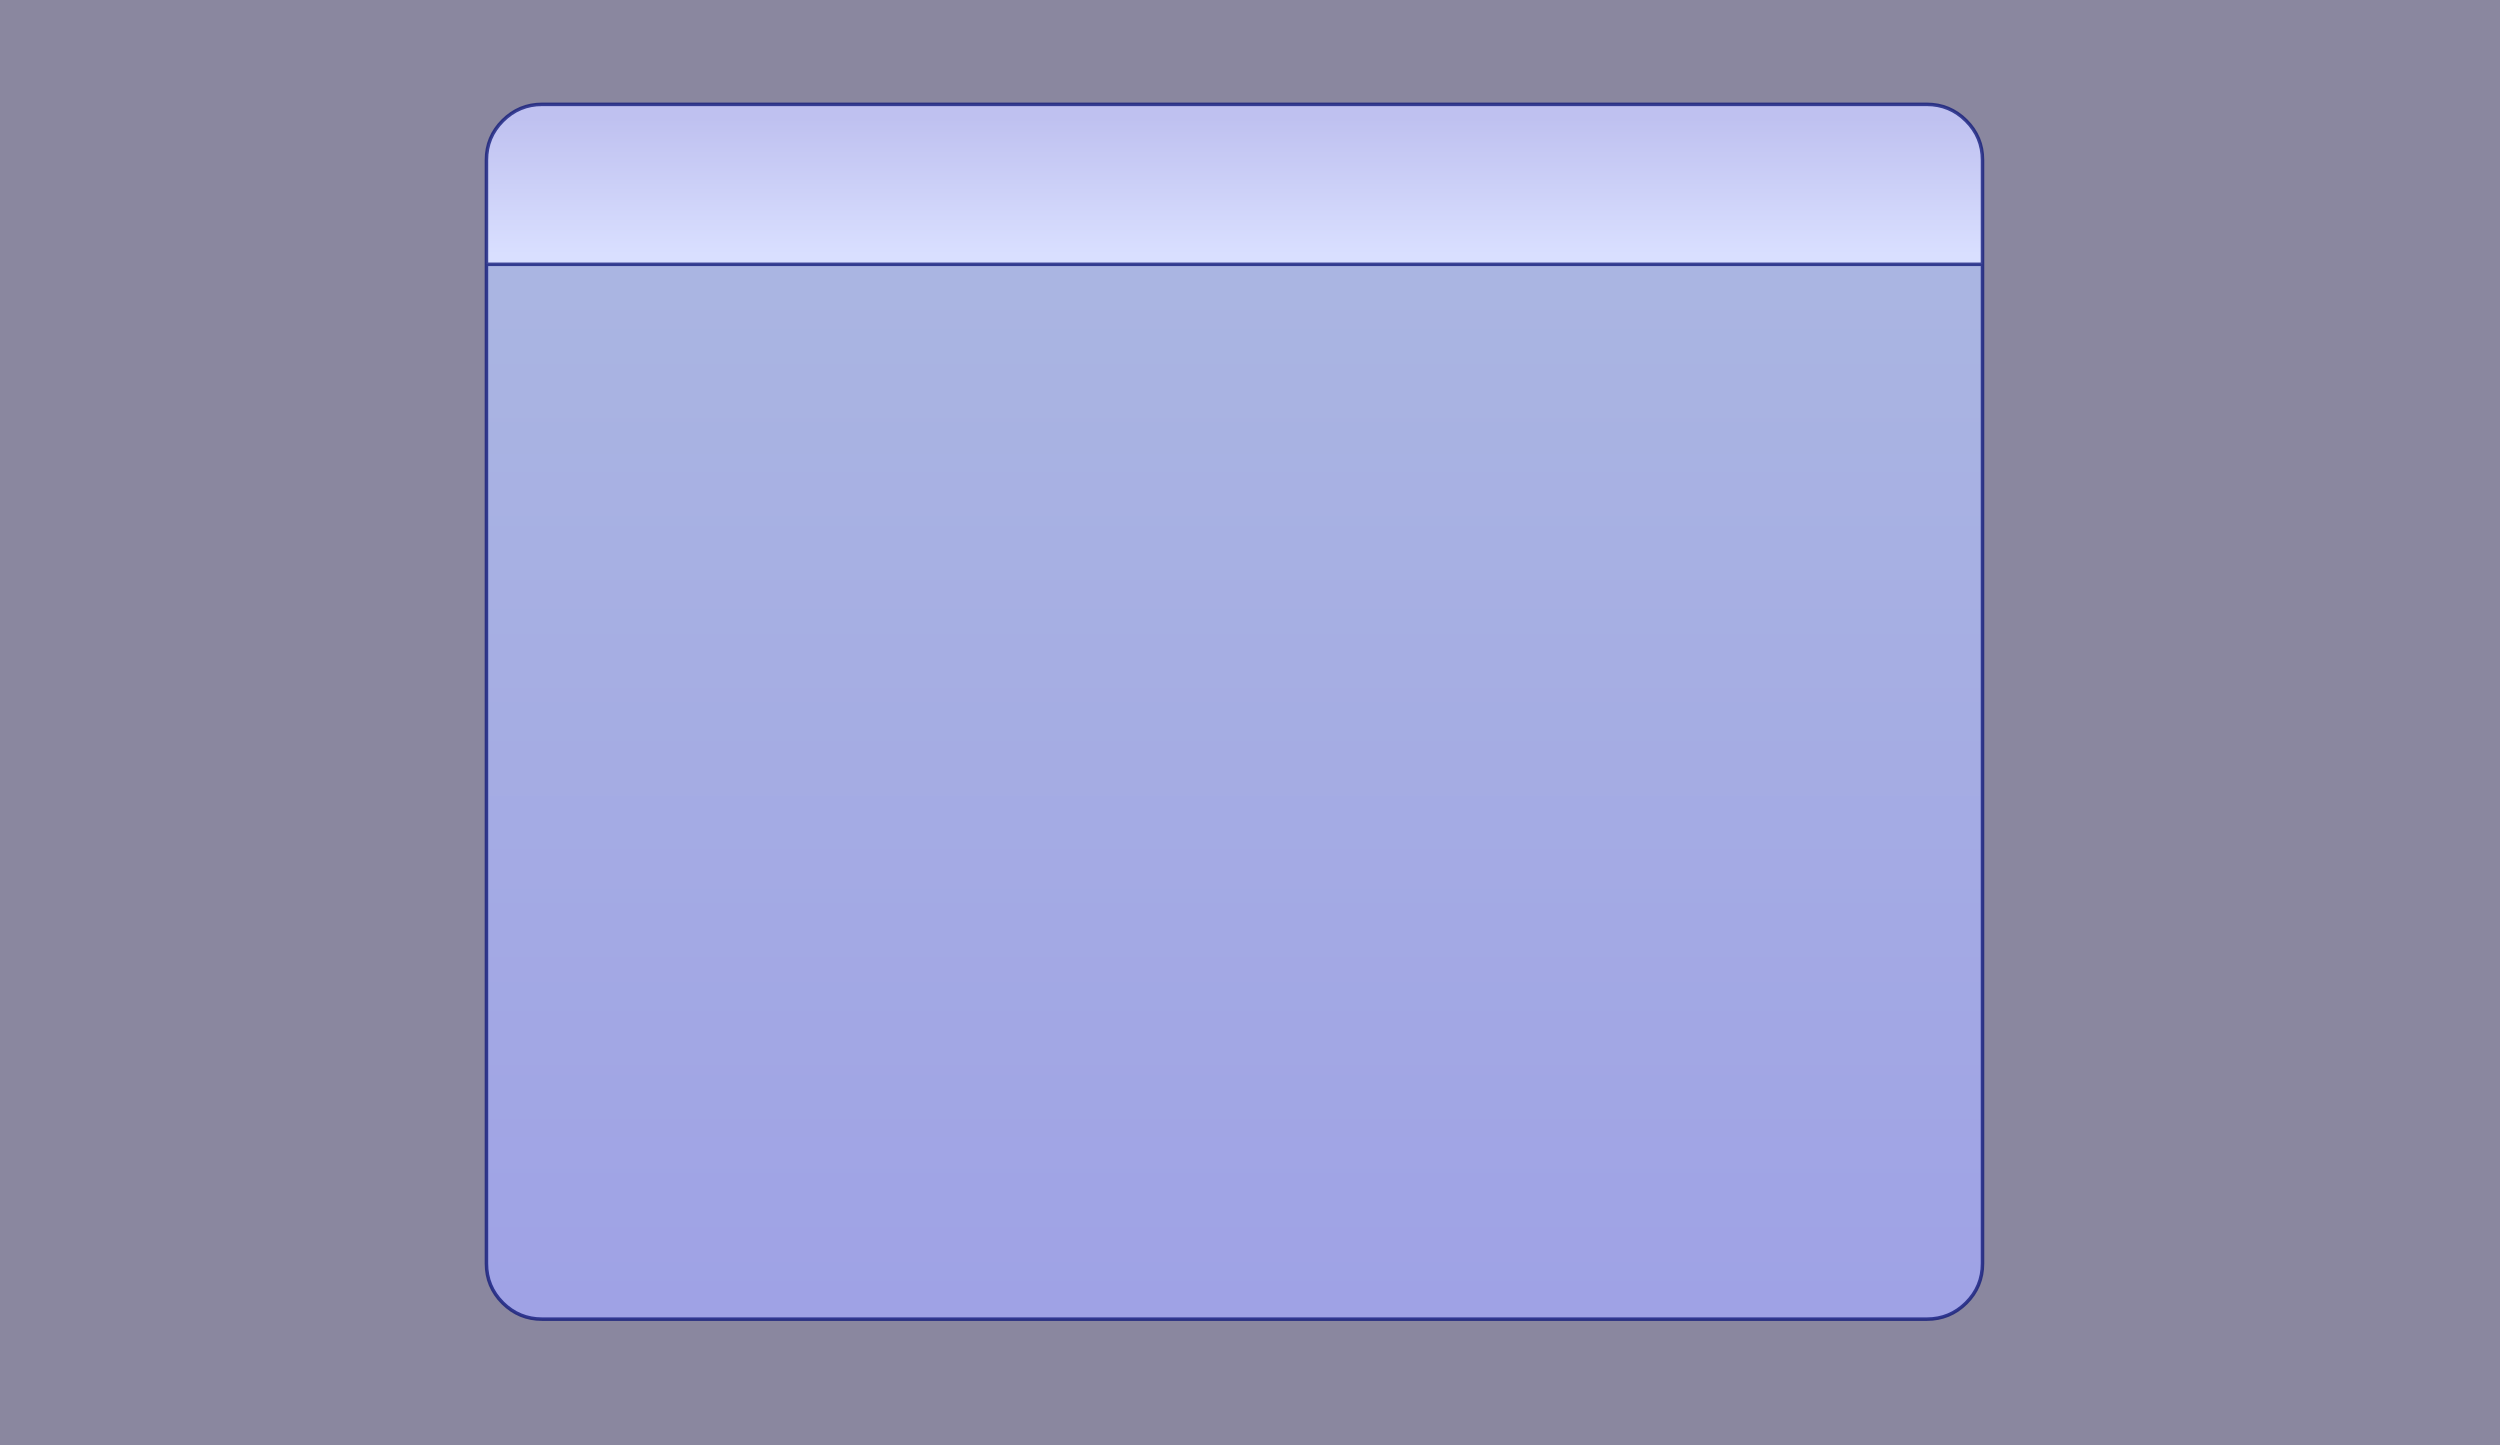 <?xml version="1.0" encoding="UTF-8" standalone="no"?>
<svg xmlns:xlink="http://www.w3.org/1999/xlink" height="574.65px" width="994.2px" xmlns="http://www.w3.org/2000/svg">
  <g transform="matrix(1.0, 0.0, 0.0, 1.0, 1141.2, 356.55)">
    <path d="M-1141.2 -356.55 L-147.0 -356.55 -147.0 218.1 -1141.2 218.1 -1141.2 -356.55" fill="#2b2551" fill-opacity="0.549" fill-rule="evenodd" stroke="none"/>
    <path d="M-947.75 -251.45 L-947.75 -292.9 Q-947.75 -302.05 -941.25 -308.55 -934.75 -315.05 -925.6 -315.05 L-374.95 -315.05 Q-365.8 -315.05 -359.3 -308.55 -352.8 -302.05 -352.8 -292.9 L-352.8 -251.45 -947.75 -251.45" fill="url(#gradient0)" fill-rule="evenodd" stroke="none"/>
    <path d="M-352.8 -251.45 L-352.8 145.95 Q-352.8 155.1 -359.3 161.6 -365.8 168.05 -374.95 168.05 L-925.6 168.05 Q-934.75 168.05 -941.25 161.6 -947.75 155.1 -947.75 145.95 L-947.75 -251.45 -352.8 -251.45" fill="url(#gradient1)" fill-rule="evenodd" stroke="none"/>
    <path d="M-947.75 -251.45 L-947.75 -292.9 Q-947.75 -302.05 -941.25 -308.55 -934.75 -315.05 -925.6 -315.05 L-374.95 -315.05 Q-365.8 -315.05 -359.3 -308.55 -352.8 -302.05 -352.8 -292.9 L-352.8 -251.45 -352.8 145.95 Q-352.8 155.1 -359.3 161.6 -365.8 168.05 -374.95 168.05 L-925.6 168.05 Q-934.75 168.05 -941.25 161.6 -947.75 155.1 -947.75 145.95 L-947.75 -251.45 -352.8 -251.45" fill="none" stroke="#101979" stroke-linecap="round" stroke-linejoin="round" stroke-opacity="0.776" stroke-width="1.4"/>
  </g>
  <defs>
    <linearGradient gradientTransform="matrix(0.0, 0.033, -0.363, 0.0, -650.25, -282.4)" gradientUnits="userSpaceOnUse" id="gradient0" spreadMethod="pad" x1="-819.2" x2="819.2">
      <stop offset="0.0" stop-color="#bfc1f0"/>
      <stop offset="1.0" stop-color="#d9dfff"/>
    </linearGradient>
    <linearGradient gradientTransform="matrix(0.0, 0.249, -0.363, 0.0, -650.25, -40.2)" gradientUnits="userSpaceOnUse" id="gradient1" spreadMethod="pad" x1="-819.2" x2="819.2">
      <stop offset="0.0" stop-color="#aab5e2"/>
      <stop offset="1.0" stop-color="#9fa2e5"/>
    </linearGradient>
  </defs>
</svg>
